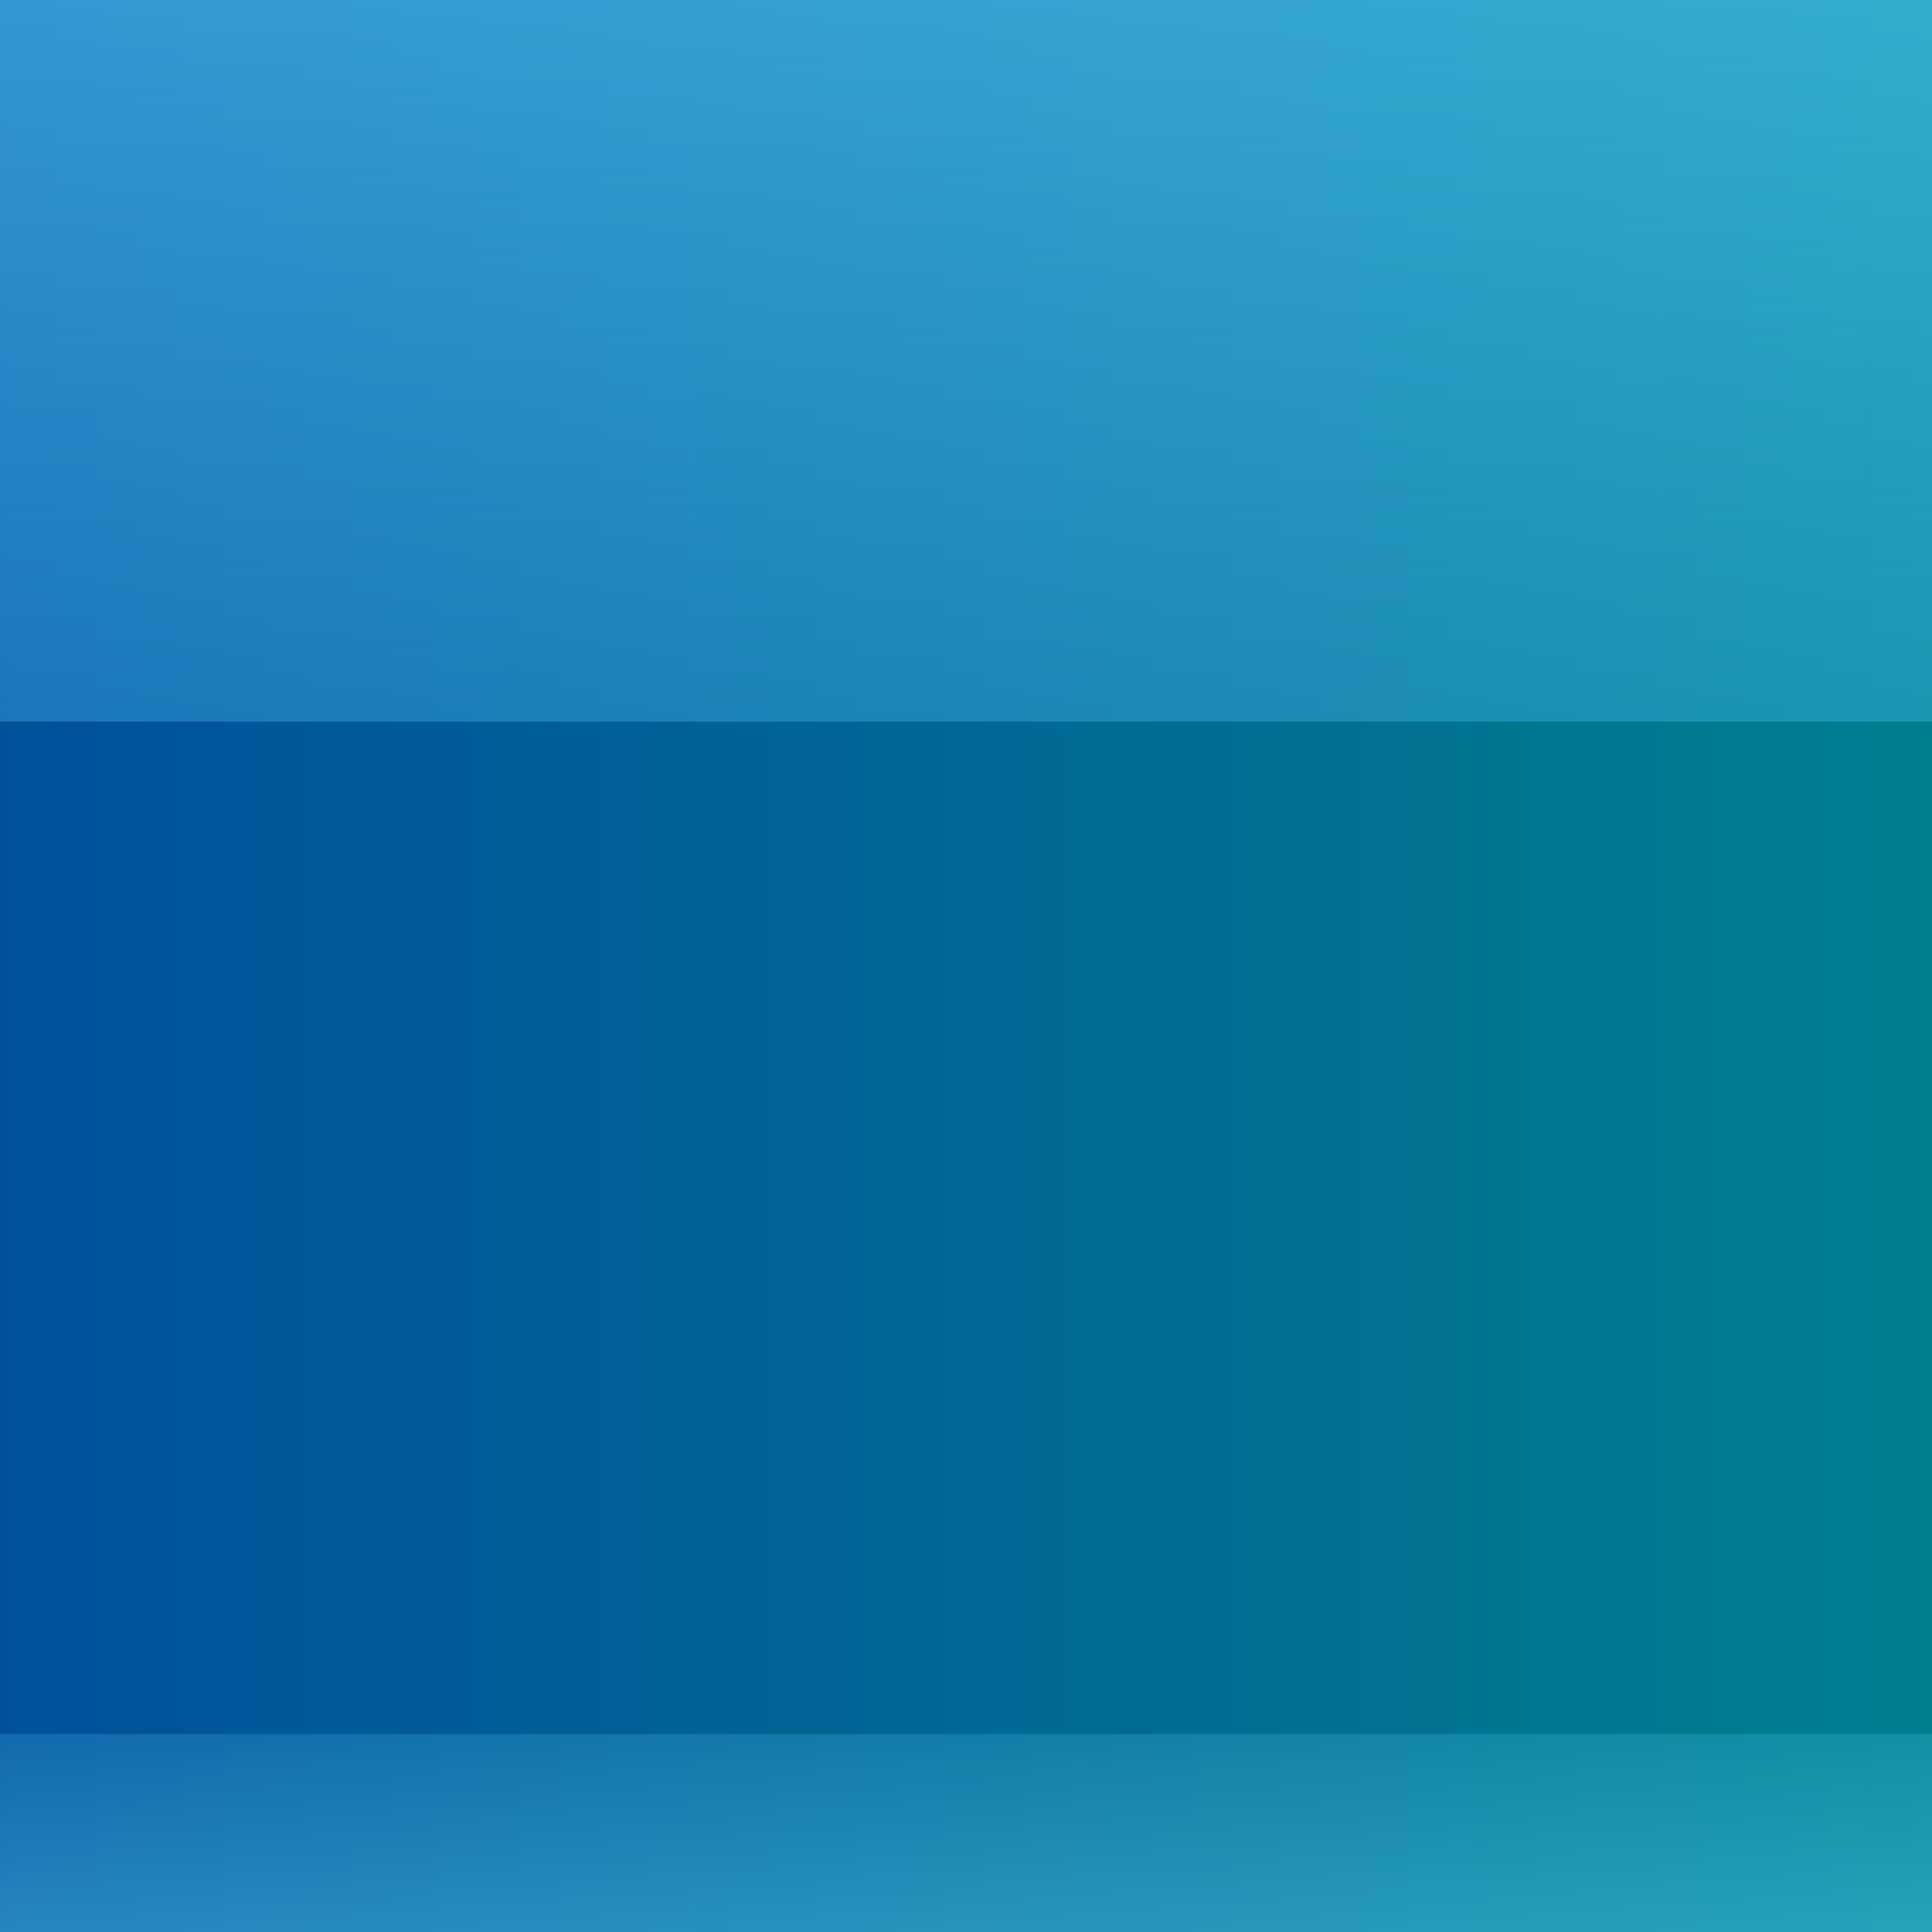 <?xml version="1.0" encoding="UTF-8" standalone="no"?>
<!-- Created with Inkscape (http://www.inkscape.org/) -->

<svg
   xmlns:dc="http://purl.org/dc/elements/1.1/"
   xmlns:cc="http://creativecommons.org/ns#"
   xmlns:rdf="http://www.w3.org/1999/02/22-rdf-syntax-ns#"
   xmlns:svg="http://www.w3.org/2000/svg"
   xmlns="http://www.w3.org/2000/svg"
   xmlns:xlink="http://www.w3.org/1999/xlink"
   xmlns:sodipodi="http://sodipodi.sourceforge.net/DTD/sodipodi-0.dtd"
   xmlns:inkscape="http://www.inkscape.org/namespaces/inkscape"
   width="320mm"
   height="320mm"
   viewBox="0 0 1133.858 1133.858"
   id="svg2"
   version="1.1"
   inkscape:version="0.91 r13725"
   sodipodi:docname="header.svg">
  <defs
     id="defs4">
    <linearGradient
       inkscape:collect="always"
       id="linearGradient4184">
      <stop
         style="stop-color:#67deff;stop-opacity:1;"
         offset="0"
         id="stop4186" />
      <stop
         style="stop-color:#67deff;stop-opacity:0;"
         offset="1"
         id="stop4188" />
    </linearGradient>
    <linearGradient
       inkscape:collect="always"
       id="linearGradient4174">
      <stop
         style="stop-color:#67deff;stop-opacity:1"
         offset="0"
         id="stop4176" />
      <stop
         style="stop-color:#4fc0ff;stop-opacity:0"
         offset="1"
         id="stop4178" />
    </linearGradient>
    <linearGradient
       id="linearGradient4166"
       inkscape:collect="always">
      <stop
         id="stop4168"
         offset="0"
         style="stop-color:#004d9b;stop-opacity:1" />
      <stop
         id="stop4170"
         offset="1"
         style="stop-color:#00848f;stop-opacity:1" />
    </linearGradient>
    <linearGradient
       inkscape:collect="always"
       id="linearGradient4138">
      <stop
         style="stop-color:#004d9b;stop-opacity:1"
         offset="0"
         id="stop4140" />
      <stop
         style="stop-color:#00848f;stop-opacity:1"
         offset="1"
         id="stop4142" />
    </linearGradient>
    <linearGradient
       inkscape:collect="always"
       xlink:href="#linearGradient4166"
       id="linearGradient4144"
       x1="2.357"
       y1="488.077"
       x2="1137.643"
       y2="488.077"
       gradientUnits="userSpaceOnUse"
       gradientTransform="matrix(1.201,0,0,1.03,-106.224,-14.705)" />
    <linearGradient
       inkscape:collect="always"
       xlink:href="#linearGradient4138"
       id="linearGradient4152"
       x1="2.357"
       y1="488.077"
       x2="1137.643"
       y2="488.077"
       gradientUnits="userSpaceOnUse"
       gradientTransform="matrix(1.201,0,0,1.03,-106.224,-14.705)" />
    <linearGradient
       inkscape:collect="always"
       xlink:href="#linearGradient4174"
       id="linearGradient4180"
       x1="1155.614"
       y1="-1236.413"
       x2="1155.614"
       y2="1446.503"
       gradientUnits="userSpaceOnUse"
       gradientTransform="matrix(1.03,0,0,0.644,-17.473,-52.009)" />
    <linearGradient
       inkscape:collect="always"
       xlink:href="#linearGradient4184"
       id="linearGradient4190"
       x1="1179.858"
       y1="1409.956"
       x2="1179.858"
       y2="832.149"
       gradientUnits="userSpaceOnUse"
       gradientTransform="matrix(1.03,0,0,1.03,-21.636,-27.228)" />
  </defs>
  <sodipodi:namedview
     id="base"
     pagecolor="#ffffff"
     bordercolor="#666666"
     borderopacity="1.0"
     inkscape:pageopacity="0.0"
     inkscape:pageshadow="2"
     inkscape:zoom="0.175"
     inkscape:cx="323.65693"
     inkscape:cy="-334.09572"
     inkscape:document-units="px"
     inkscape:current-layer="layer1"
     showgrid="false"
     showguides="false"
     inkscape:window-width="1920"
     inkscape:window-height="1028"
     inkscape:window-x="-8"
     inkscape:window-y="-8"
     inkscape:window-maximized="1" />
  <g
     inkscape:label="Layer 1"
     inkscape:groupmode="layer"
     id="layer1"
     transform="translate(0,81.496)">
    <rect
       style="fill:url(#linearGradient4152);fill-opacity:1;fill-rule:evenodd;stroke:url(#linearGradient4144);stroke-width:1.112px;stroke-linecap:butt;stroke-linejoin:miter;stroke-opacity:1"
       id="rect3336"
       width="1362.725"
       height="1168.459"
       x="-102.791"
       y="-96.153" />
    <rect
       style="fill:url(#linearGradient4180);fill-opacity:1;stroke:none;stroke-opacity:1"
       id="rect4172"
       width="1194.677"
       height="437.077"
       x="-21.636"
       y="-95.075" />
    <rect
       style="fill:url(#linearGradient4190);fill-opacity:1;stroke:none;stroke-opacity:1"
       id="rect4182"
       width="1219.653"
       height="120.716"
       x="-25.798"
       y="936.199" />
  </g>
</svg>
